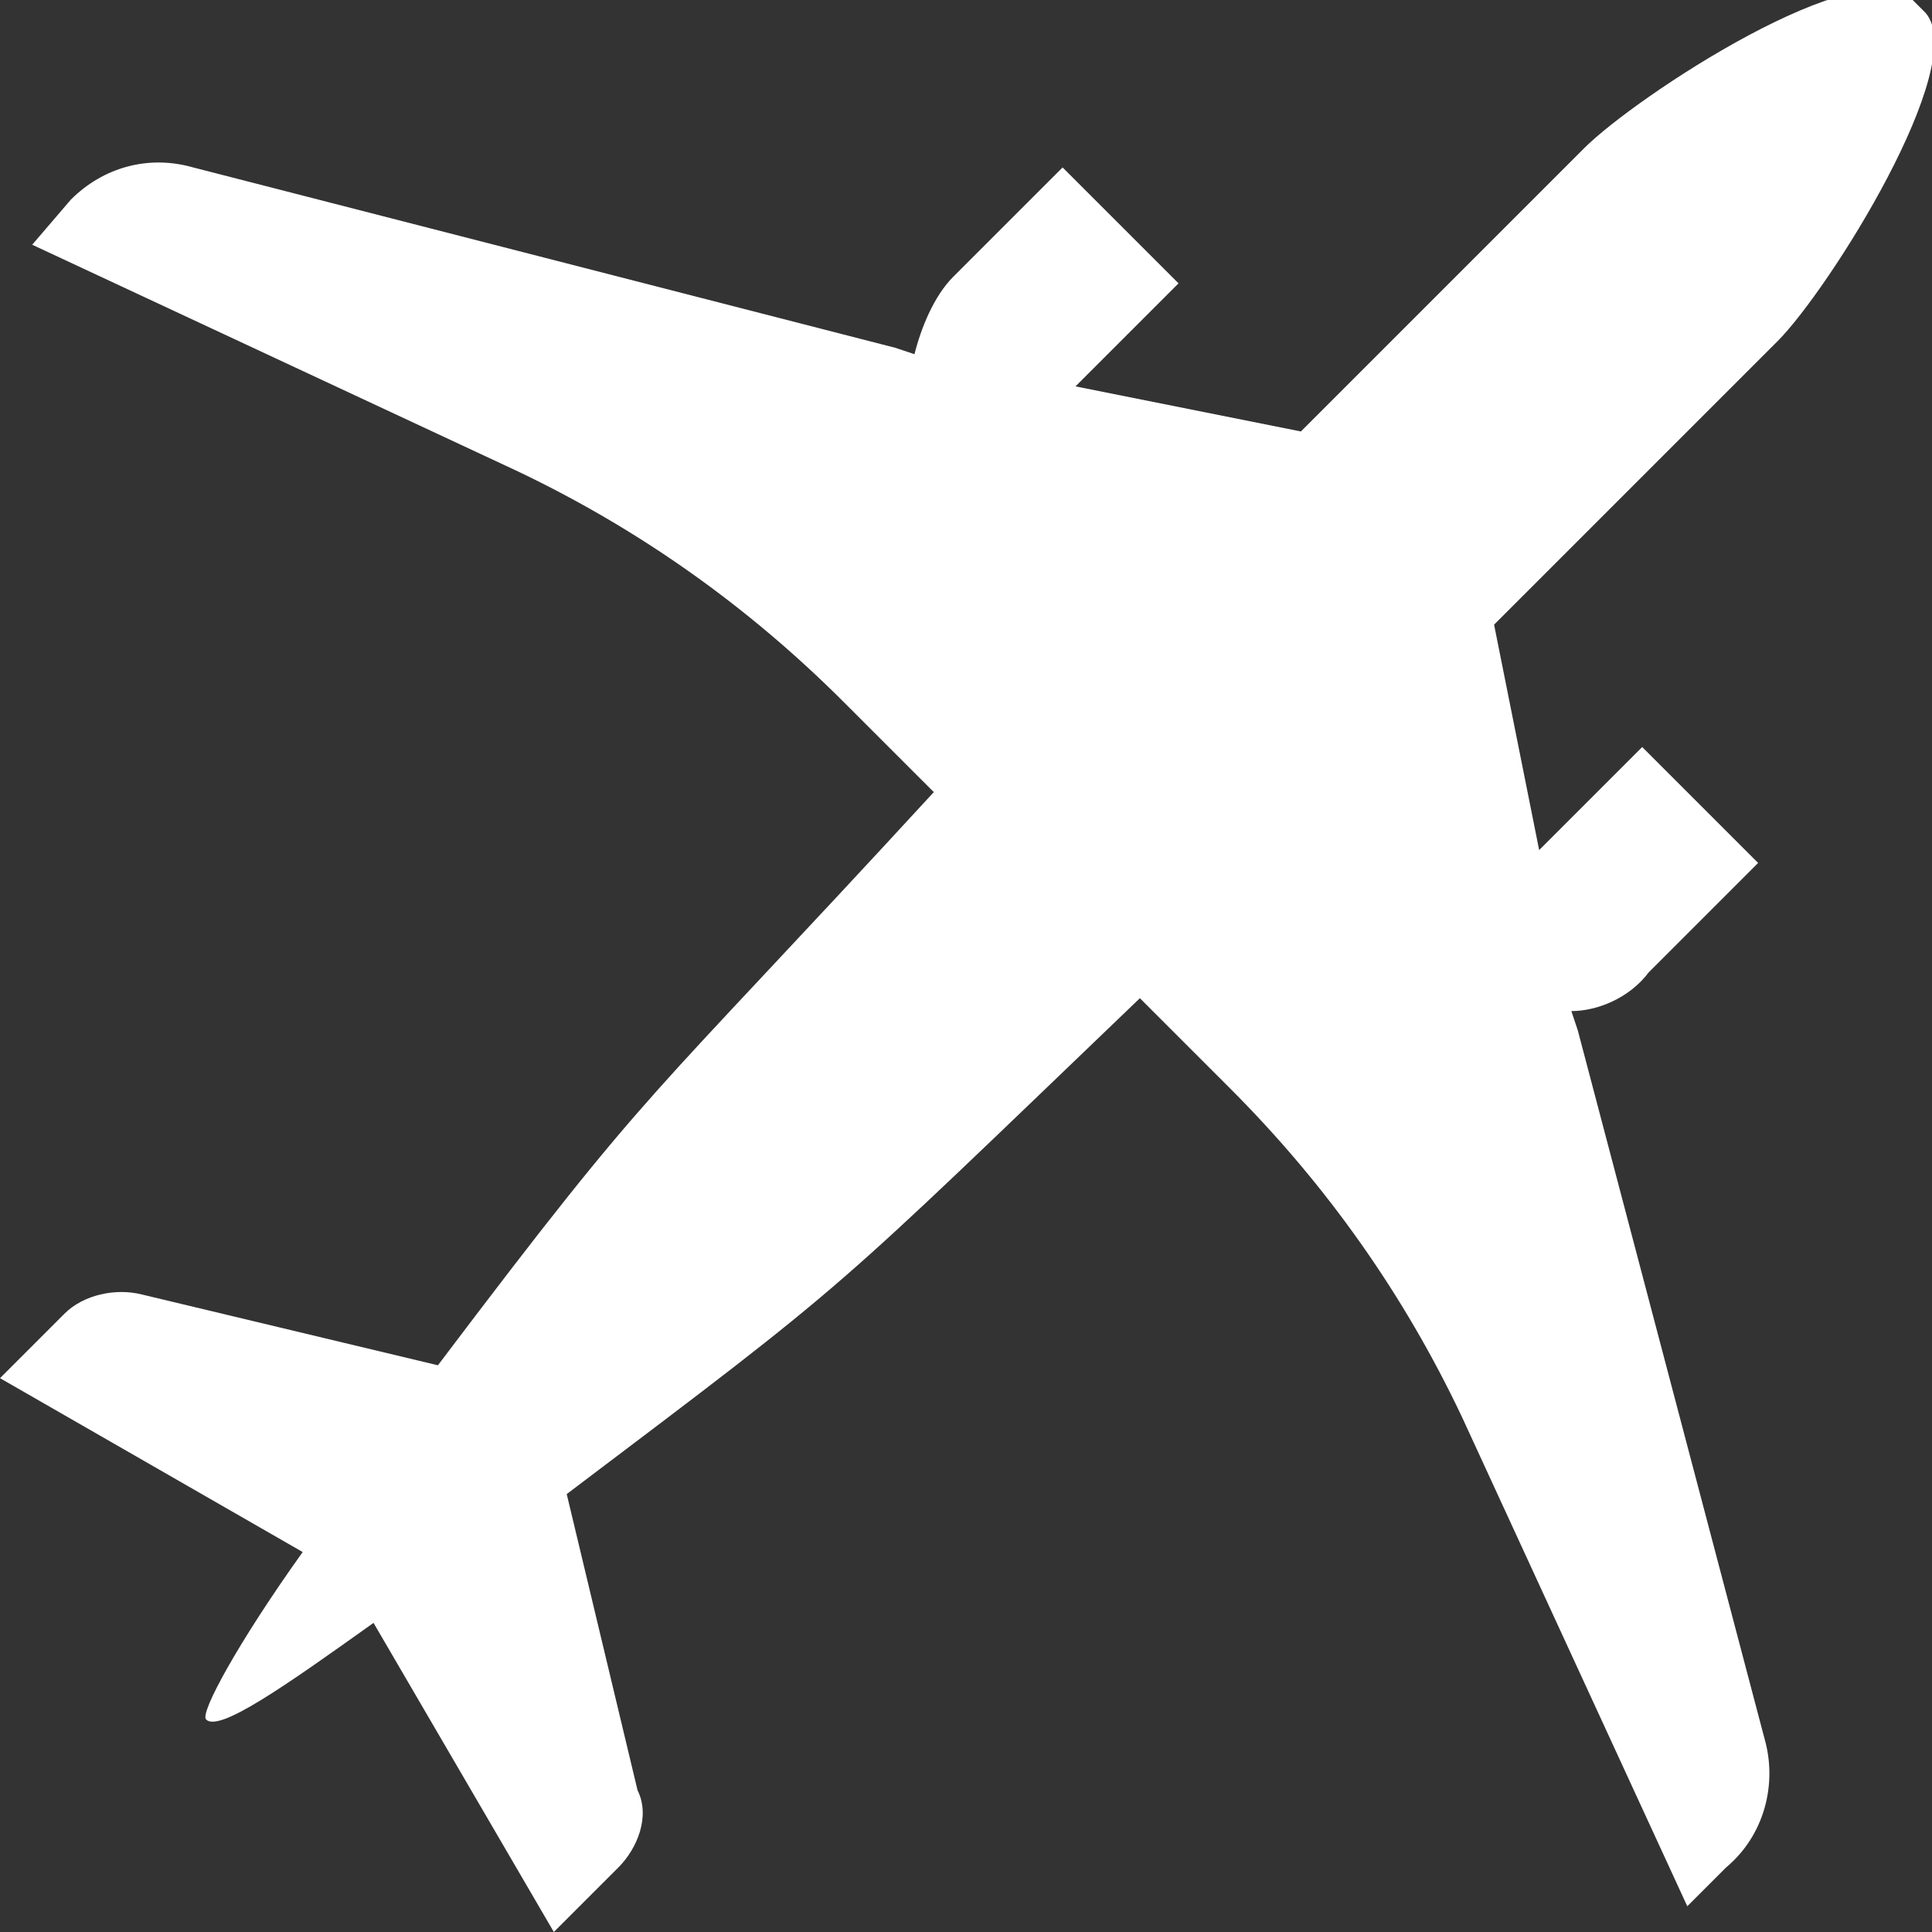 <?xml version="1.0" encoding="utf-8"?>
<!-- Generator: Adobe Illustrator 18.1.1, SVG Export Plug-In . SVG Version: 6.00 Build 0)  -->
<!DOCTYPE svg PUBLIC "-//W3C//DTD SVG 1.1//EN" "http://www.w3.org/Graphics/SVG/1.1/DTD/svg11.dtd">
<svg version="1.1" id="icon" xmlns="http://www.w3.org/2000/svg" xmlns:xlink="http://www.w3.org/1999/xlink" x="0px" y="0px"
	 viewBox="0 0 30 30" enable-background="new 0 0 30 30" xml:space="preserve">
<rect x="0" y="0" width="30" height="30" fill="#333333" stroke="none"/>
<path fill="#FFFFFF" d="M27.4,27l-2.9-11l-0.1-0.3c0.4,0,0.9-0.2,1.2-0.6l1.7-1.7l-1.8-1.8l-1.6,1.6l-0.7-3.5l4.4-4.4
	c0.8-0.8,3-4.3,2.3-5.1l-0.2-0.2c-0.8-0.8-4.3,1.5-5.1,2.3l-4.4,4.4l-3.5-0.7l1.6-1.6l-1.8-1.8l-1.7,1.7c-0.3,0.3-0.5,0.8-0.6,1.2
	l-0.3-0.1L3,2.6c-0.7-0.2-1.4,0-1.9,0.5L0.5,3.8L8,7.3c1.9,0.9,3.6,2.1,5.1,3.6l1.4,1.4c-4.6,5-4.3,4.4-7.7,8.9l-4.6-1.1
	c-0.4-0.1-0.9,0-1.2,0.3l-1,1l4.7,2.7c-1,1.4-1.6,2.5-1.5,2.6c0.2,0.2,1.2-0.5,2.6-1.5L8.6,30l1-1c0.3-0.3,0.5-0.8,0.3-1.2l-1.1-4.6
	c4.5-3.4,4-3,8.9-7.7l1.4,1.4c1.5,1.5,2.7,3.2,3.6,5.1l3.5,7.6l0.6-0.6C27.4,28.5,27.6,27.7,27.4,27z"/>
</svg>
